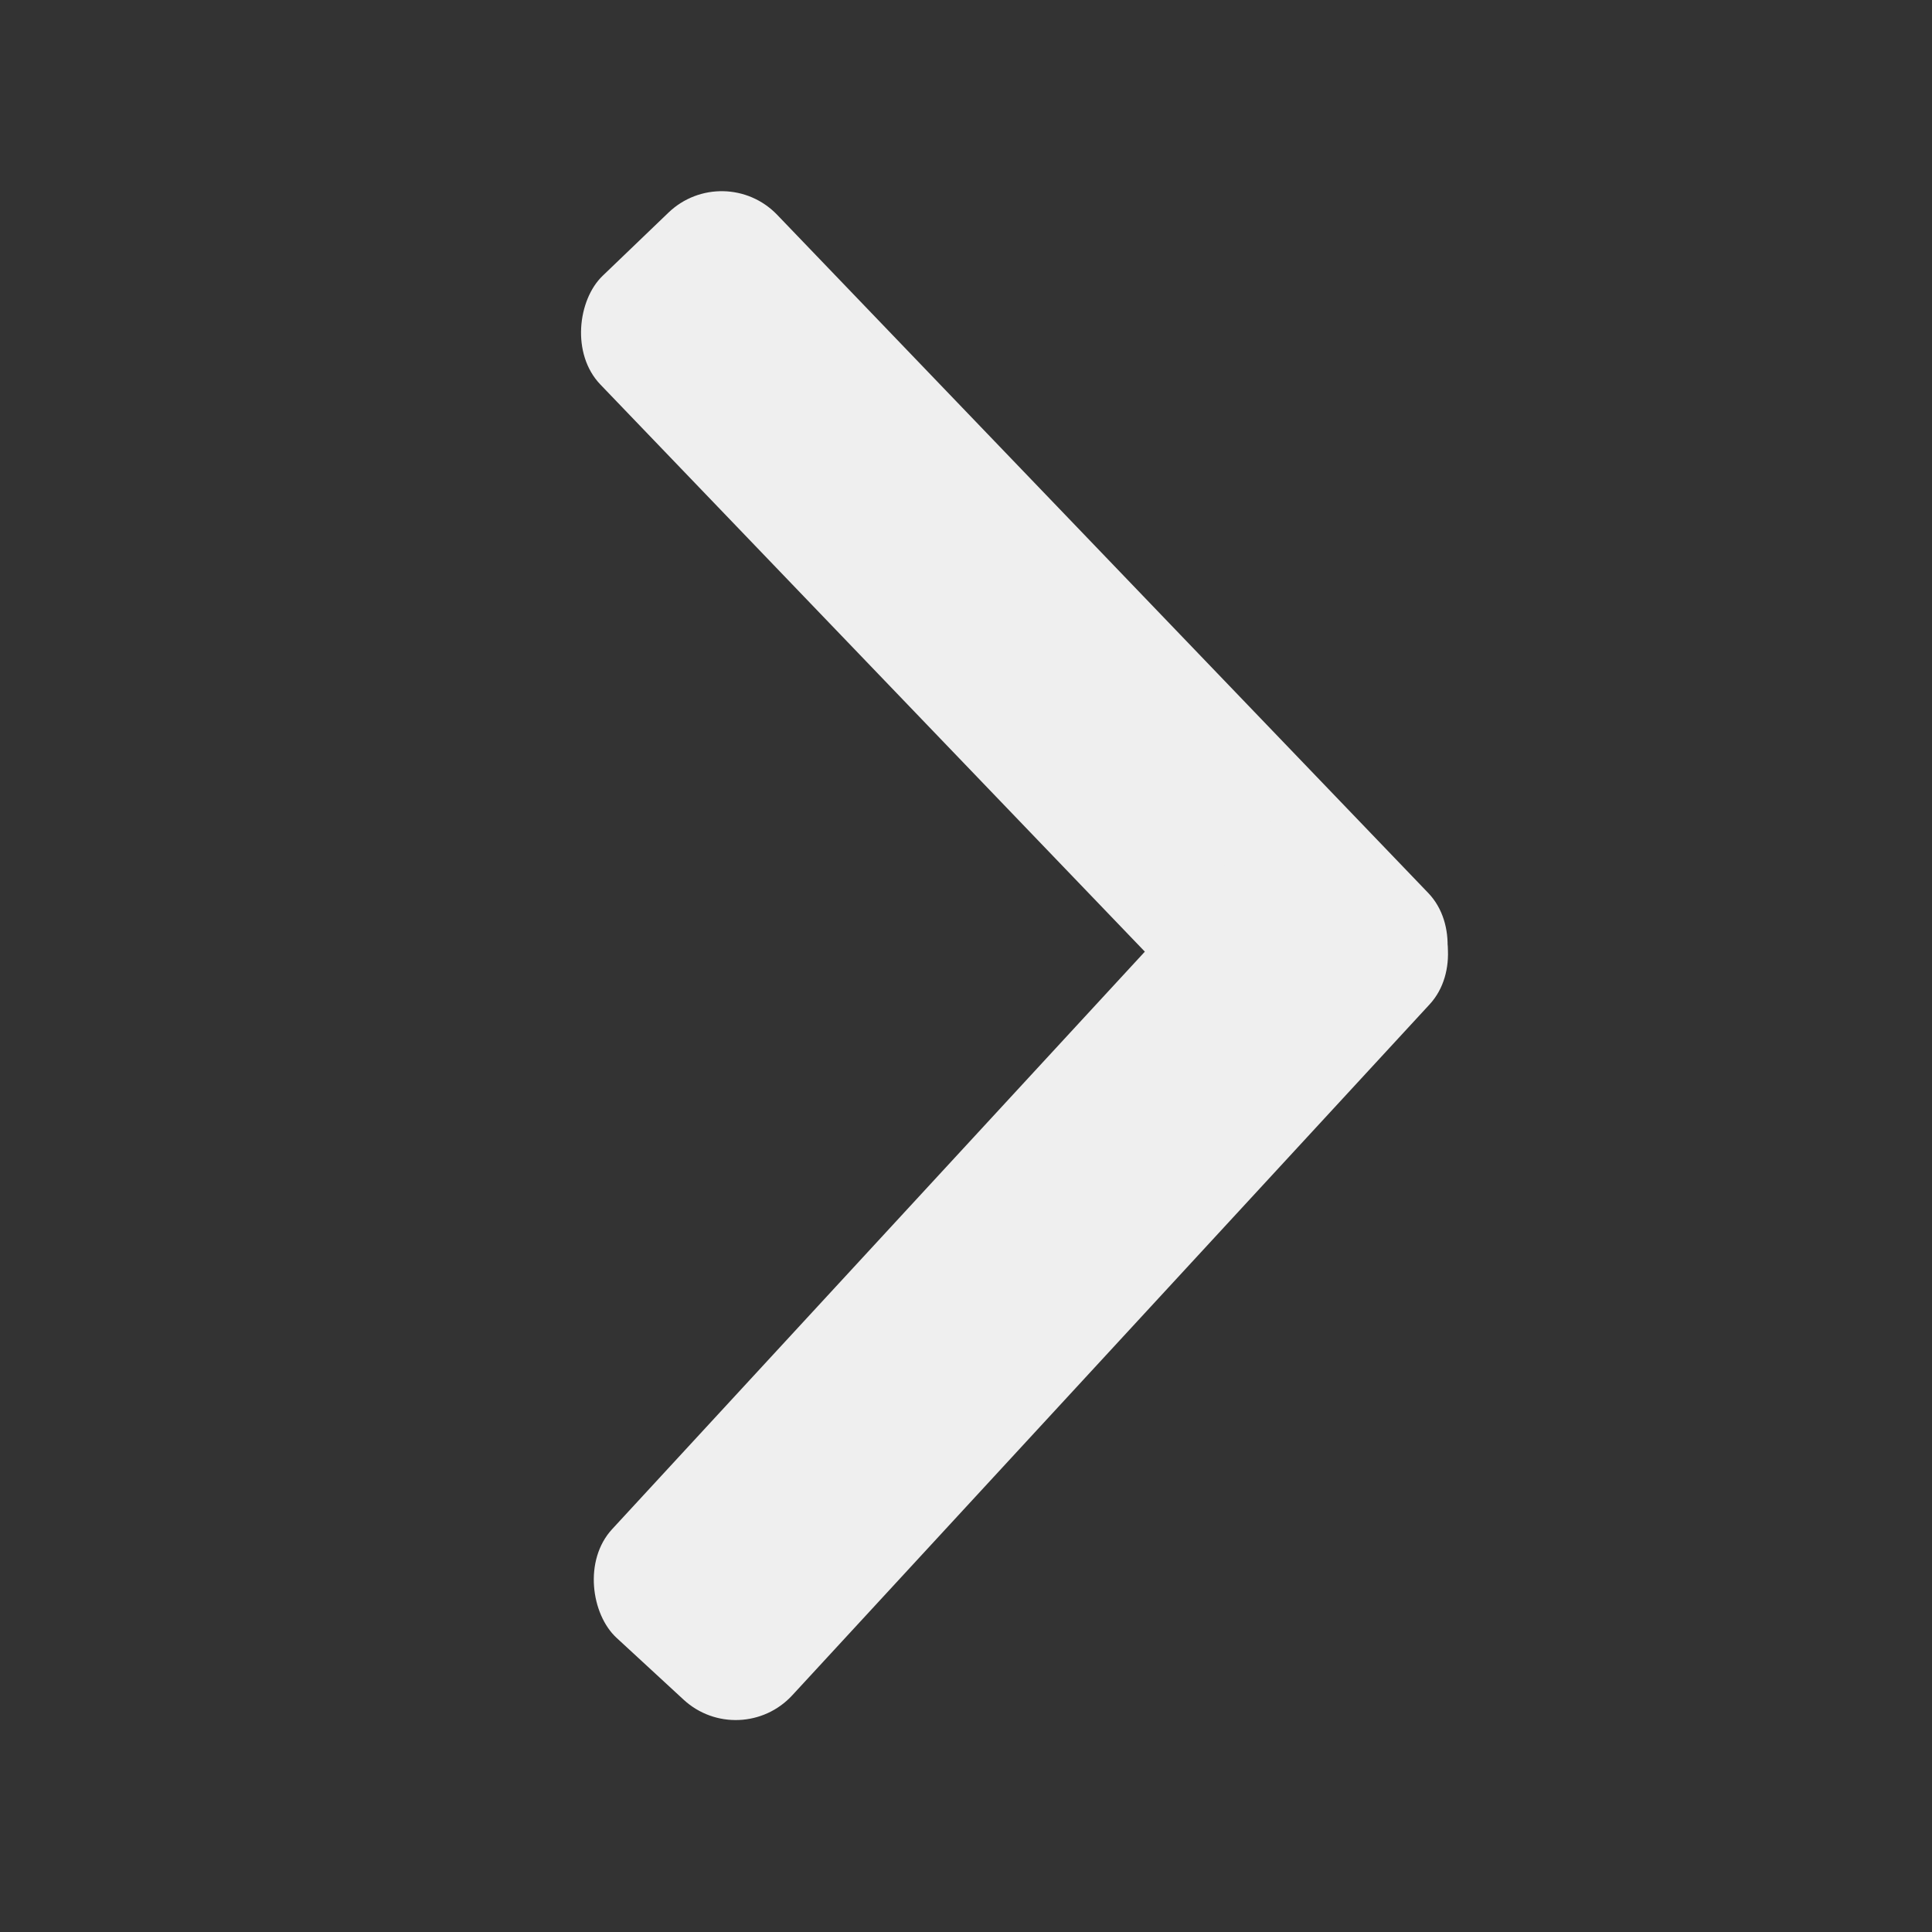 <?xml version="1.0" encoding="UTF-8" standalone="no"?>
<!-- Created with Inkscape (http://www.inkscape.org/) -->

<svg
   width="32"
   height="32"
   viewBox="0 0 8.467 8.467"
   version="1.1"
   id="svg5"
   sodipodi:docname="forward.svg"
   inkscape:version="1.1.2 (0a00cf5339, 2022-02-04)"
   xmlns:inkscape="http://www.inkscape.org/namespaces/inkscape"
   xmlns:sodipodi="http://sodipodi.sourceforge.net/DTD/sodipodi-0.dtd"
   xmlns="http://www.w3.org/2000/svg"
   xmlns:svg="http://www.w3.org/2000/svg">
  <rect x="0" y="0" width="8.467" height="8.467" fill="#333333" stroke="none"/>
  <sodipodi:namedview
     id="namedview7"
     pagecolor="#ffffff"
     bordercolor="#666666"
     borderopacity="1.0"
     inkscape:pageshadow="2"
     inkscape:pageopacity="0.0"
     inkscape:pagecheckerboard="0"
     inkscape:document-units="mm"
     showgrid="false"
     units="px"
     width="32px"
     inkscape:snap-page="false"
     inkscape:zoom="12.466617"
     inkscape:cx="-4.5722106"
     inkscape:cy="15.40113"
     inkscape:window-width="1366"
     inkscape:window-height="699"
     inkscape:window-x="0"
     inkscape:window-y="0"
     inkscape:window-maximized="1"
     inkscape:current-layer="layer1" />
  <defs
     id="defs2" />
  <g
     inkscape:label="Layer 1"
     inkscape:groupmode="layer"
     id="layer1">
    <rect
       style="fill:#efefef;stroke-width:0.265;fill-opacity:1"
       id="rect240"
       width="4.794"
       height="1.074"
       x="2.701"
       y="-1.805"
       ry="0.337"
       transform="rotate(46.168)" />
    <rect
       style="fill:#efefef;stroke-width:0.265;fill-opacity:1"
       id="rect410"
       width="4.794"
       height="1.074"
       x="-3.444"
       y="-7.59"
       ry="0.337"
       transform="matrix(0.678,-0.735,-0.735,-0.678,0,0)" />
  </g>
</svg>
